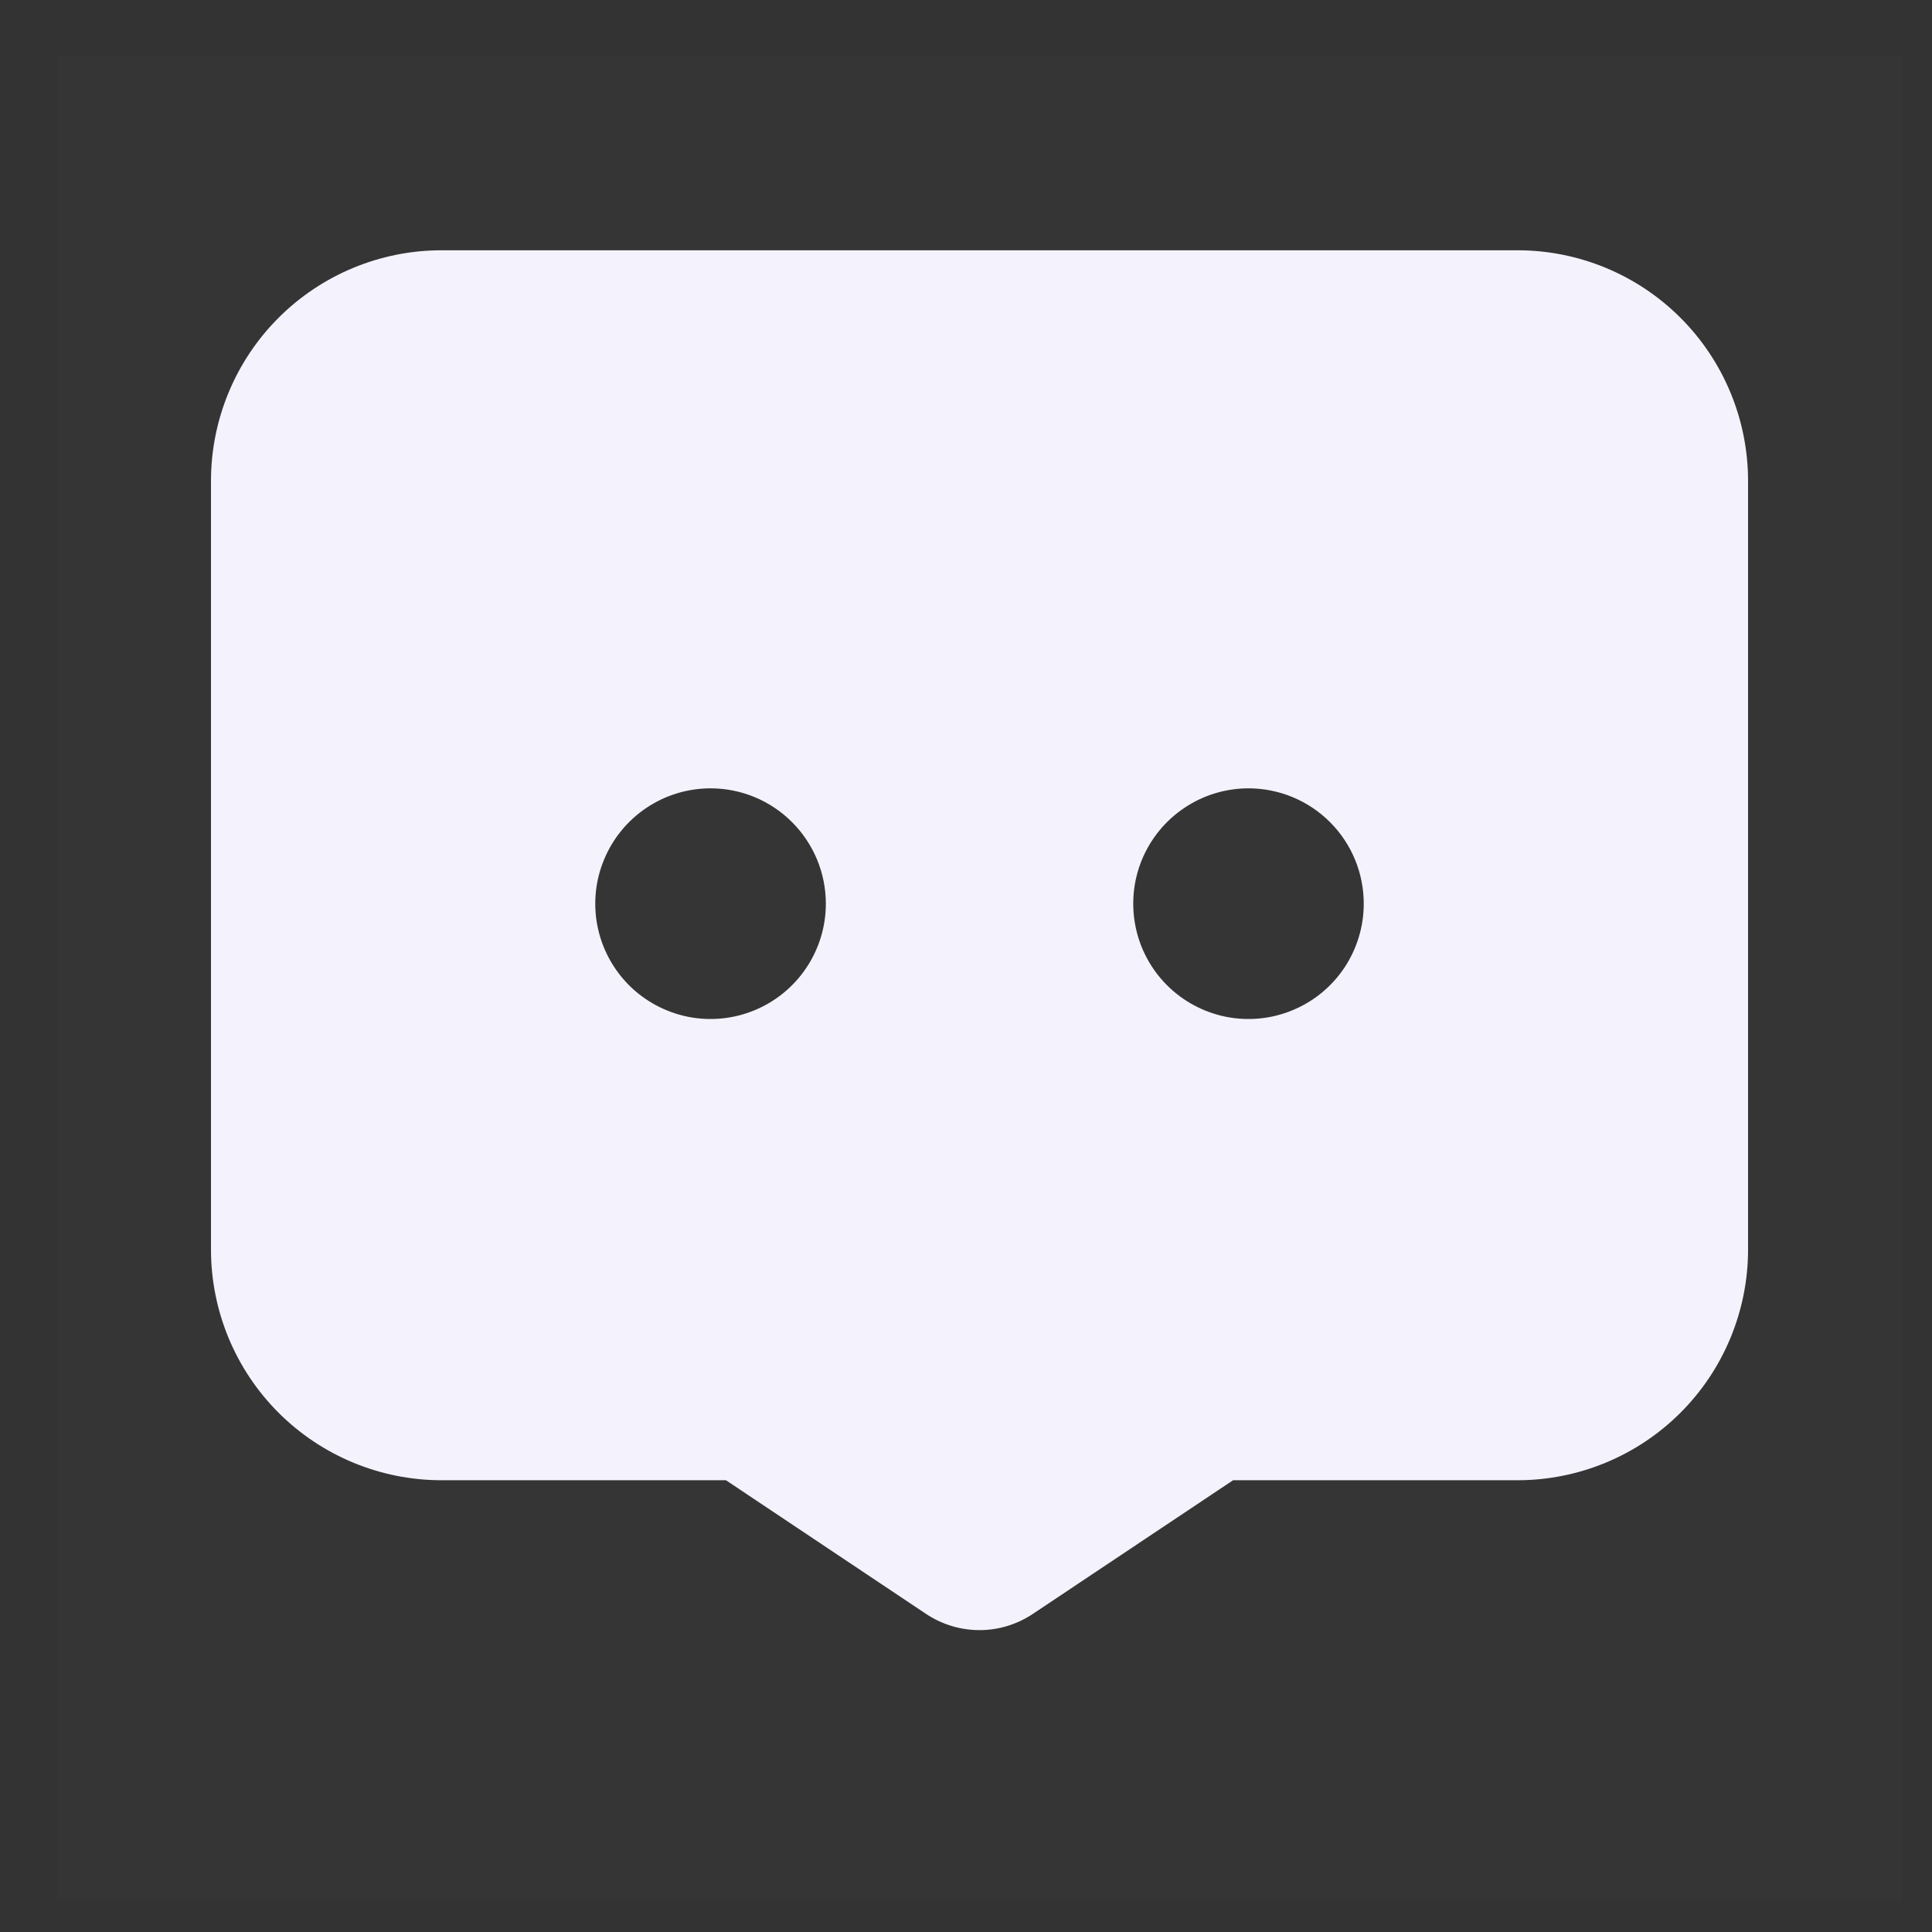 <svg width="24" height="24" viewBox="0 0 24 24" fill="none" xmlns="http://www.w3.org/2000/svg">
<rect x="0" y="0" width="24" height="24" fill="#333333" stroke="none"/>
<path d="M23.624 0.694V23.613H0.712V0.694H23.624Z" fill="white" fill-opacity="0.01"/>
<path d="M12.168 20.25C11.932 20.25 11.702 20.18 11.506 20.05L9.018 18.388H5.485C4.726 18.388 3.997 18.086 3.46 17.549C2.923 17.012 2.621 16.283 2.621 15.523V5.974C2.621 5.214 2.923 4.485 3.46 3.948C3.997 3.411 4.726 3.109 5.485 3.109H18.851C19.61 3.109 20.339 3.411 20.876 3.948C21.413 4.485 21.715 5.214 21.715 5.974V15.523C21.715 16.283 21.413 17.012 20.876 17.549C20.339 18.086 19.61 18.388 18.851 18.388H15.318L12.828 20.05C12.632 20.18 12.403 20.25 12.168 20.25V20.25ZM15.509 9.793C15.226 9.793 14.949 9.877 14.714 10.035C14.478 10.192 14.295 10.416 14.186 10.678C14.078 10.939 14.05 11.227 14.105 11.505C14.16 11.783 14.296 12.038 14.497 12.239C14.697 12.439 14.952 12.575 15.23 12.631C15.508 12.686 15.796 12.658 16.057 12.549C16.319 12.441 16.543 12.257 16.7 12.022C16.857 11.786 16.941 11.509 16.941 11.226C16.941 10.846 16.791 10.482 16.522 10.213C16.253 9.944 15.889 9.793 15.509 9.793ZM8.827 9.793C8.543 9.793 8.267 9.877 8.031 10.035C7.796 10.192 7.612 10.416 7.504 10.678C7.395 10.939 7.367 11.227 7.422 11.505C7.477 11.783 7.614 12.038 7.814 12.239C8.014 12.439 8.27 12.575 8.547 12.631C8.825 12.686 9.113 12.658 9.375 12.549C9.636 12.441 9.86 12.257 10.017 12.022C10.175 11.786 10.259 11.509 10.259 11.226C10.259 10.846 10.108 10.482 9.839 10.213C9.571 9.944 9.206 9.793 8.827 9.793Z" fill="#F4F3FD"/>
</svg>
